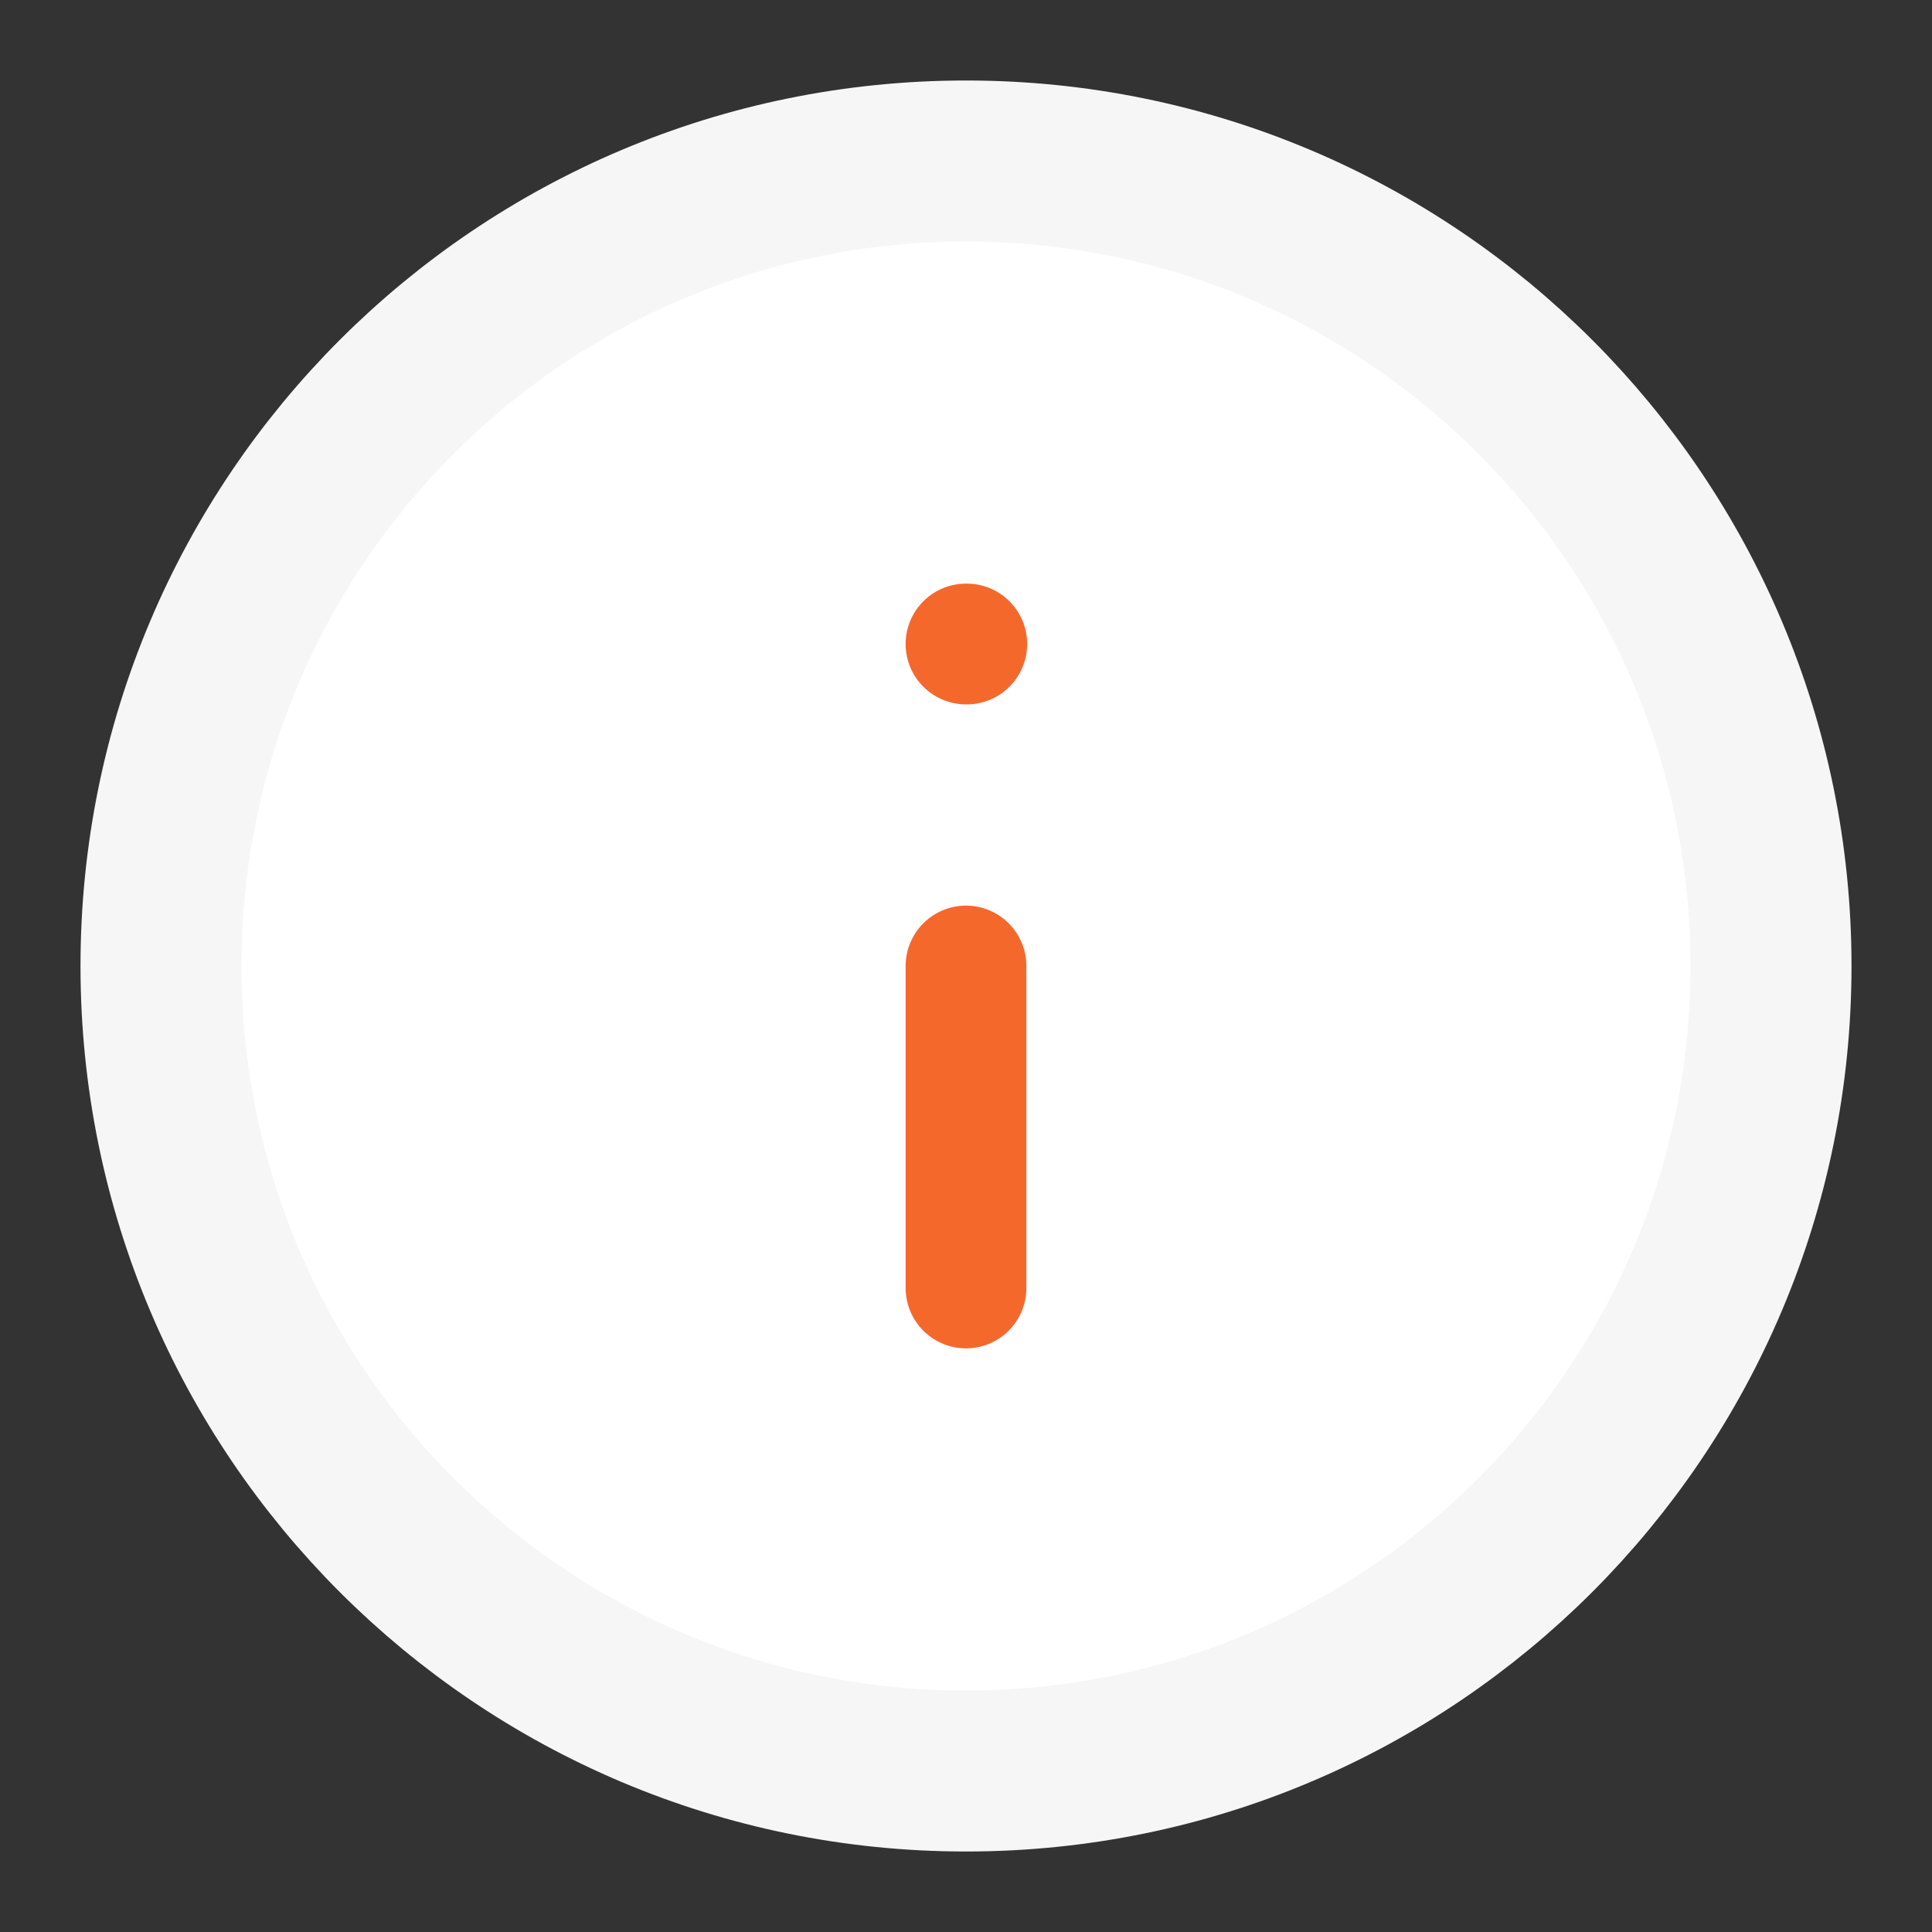 <svg width="24" height="24" viewBox="0 0 24 24" fill="none" xmlns="http://www.w3.org/2000/svg">
    <rect x="0" y="0" width="24" height="24" fill="#333333" stroke="none"/>
    <path d="M12 22C17.523 22 22 17.523 22 12C22 6.477 17.523 2 12 2C6.477 2 2 6.477 2 12C2 17.523 6.477 22 12 22Z" fill="white" stroke="#F6F6F6" stroke-width="2" stroke-linecap="round" stroke-linejoin="round"/>
    <path d="M12 16V12" stroke="#F5682C" stroke-width="1.5" stroke-linecap="round" stroke-linejoin="round"/>
    <path d="M12 8H12.01" stroke="#F5682C" stroke-width="1.5" stroke-linecap="round" stroke-linejoin="round"/>
</svg>
